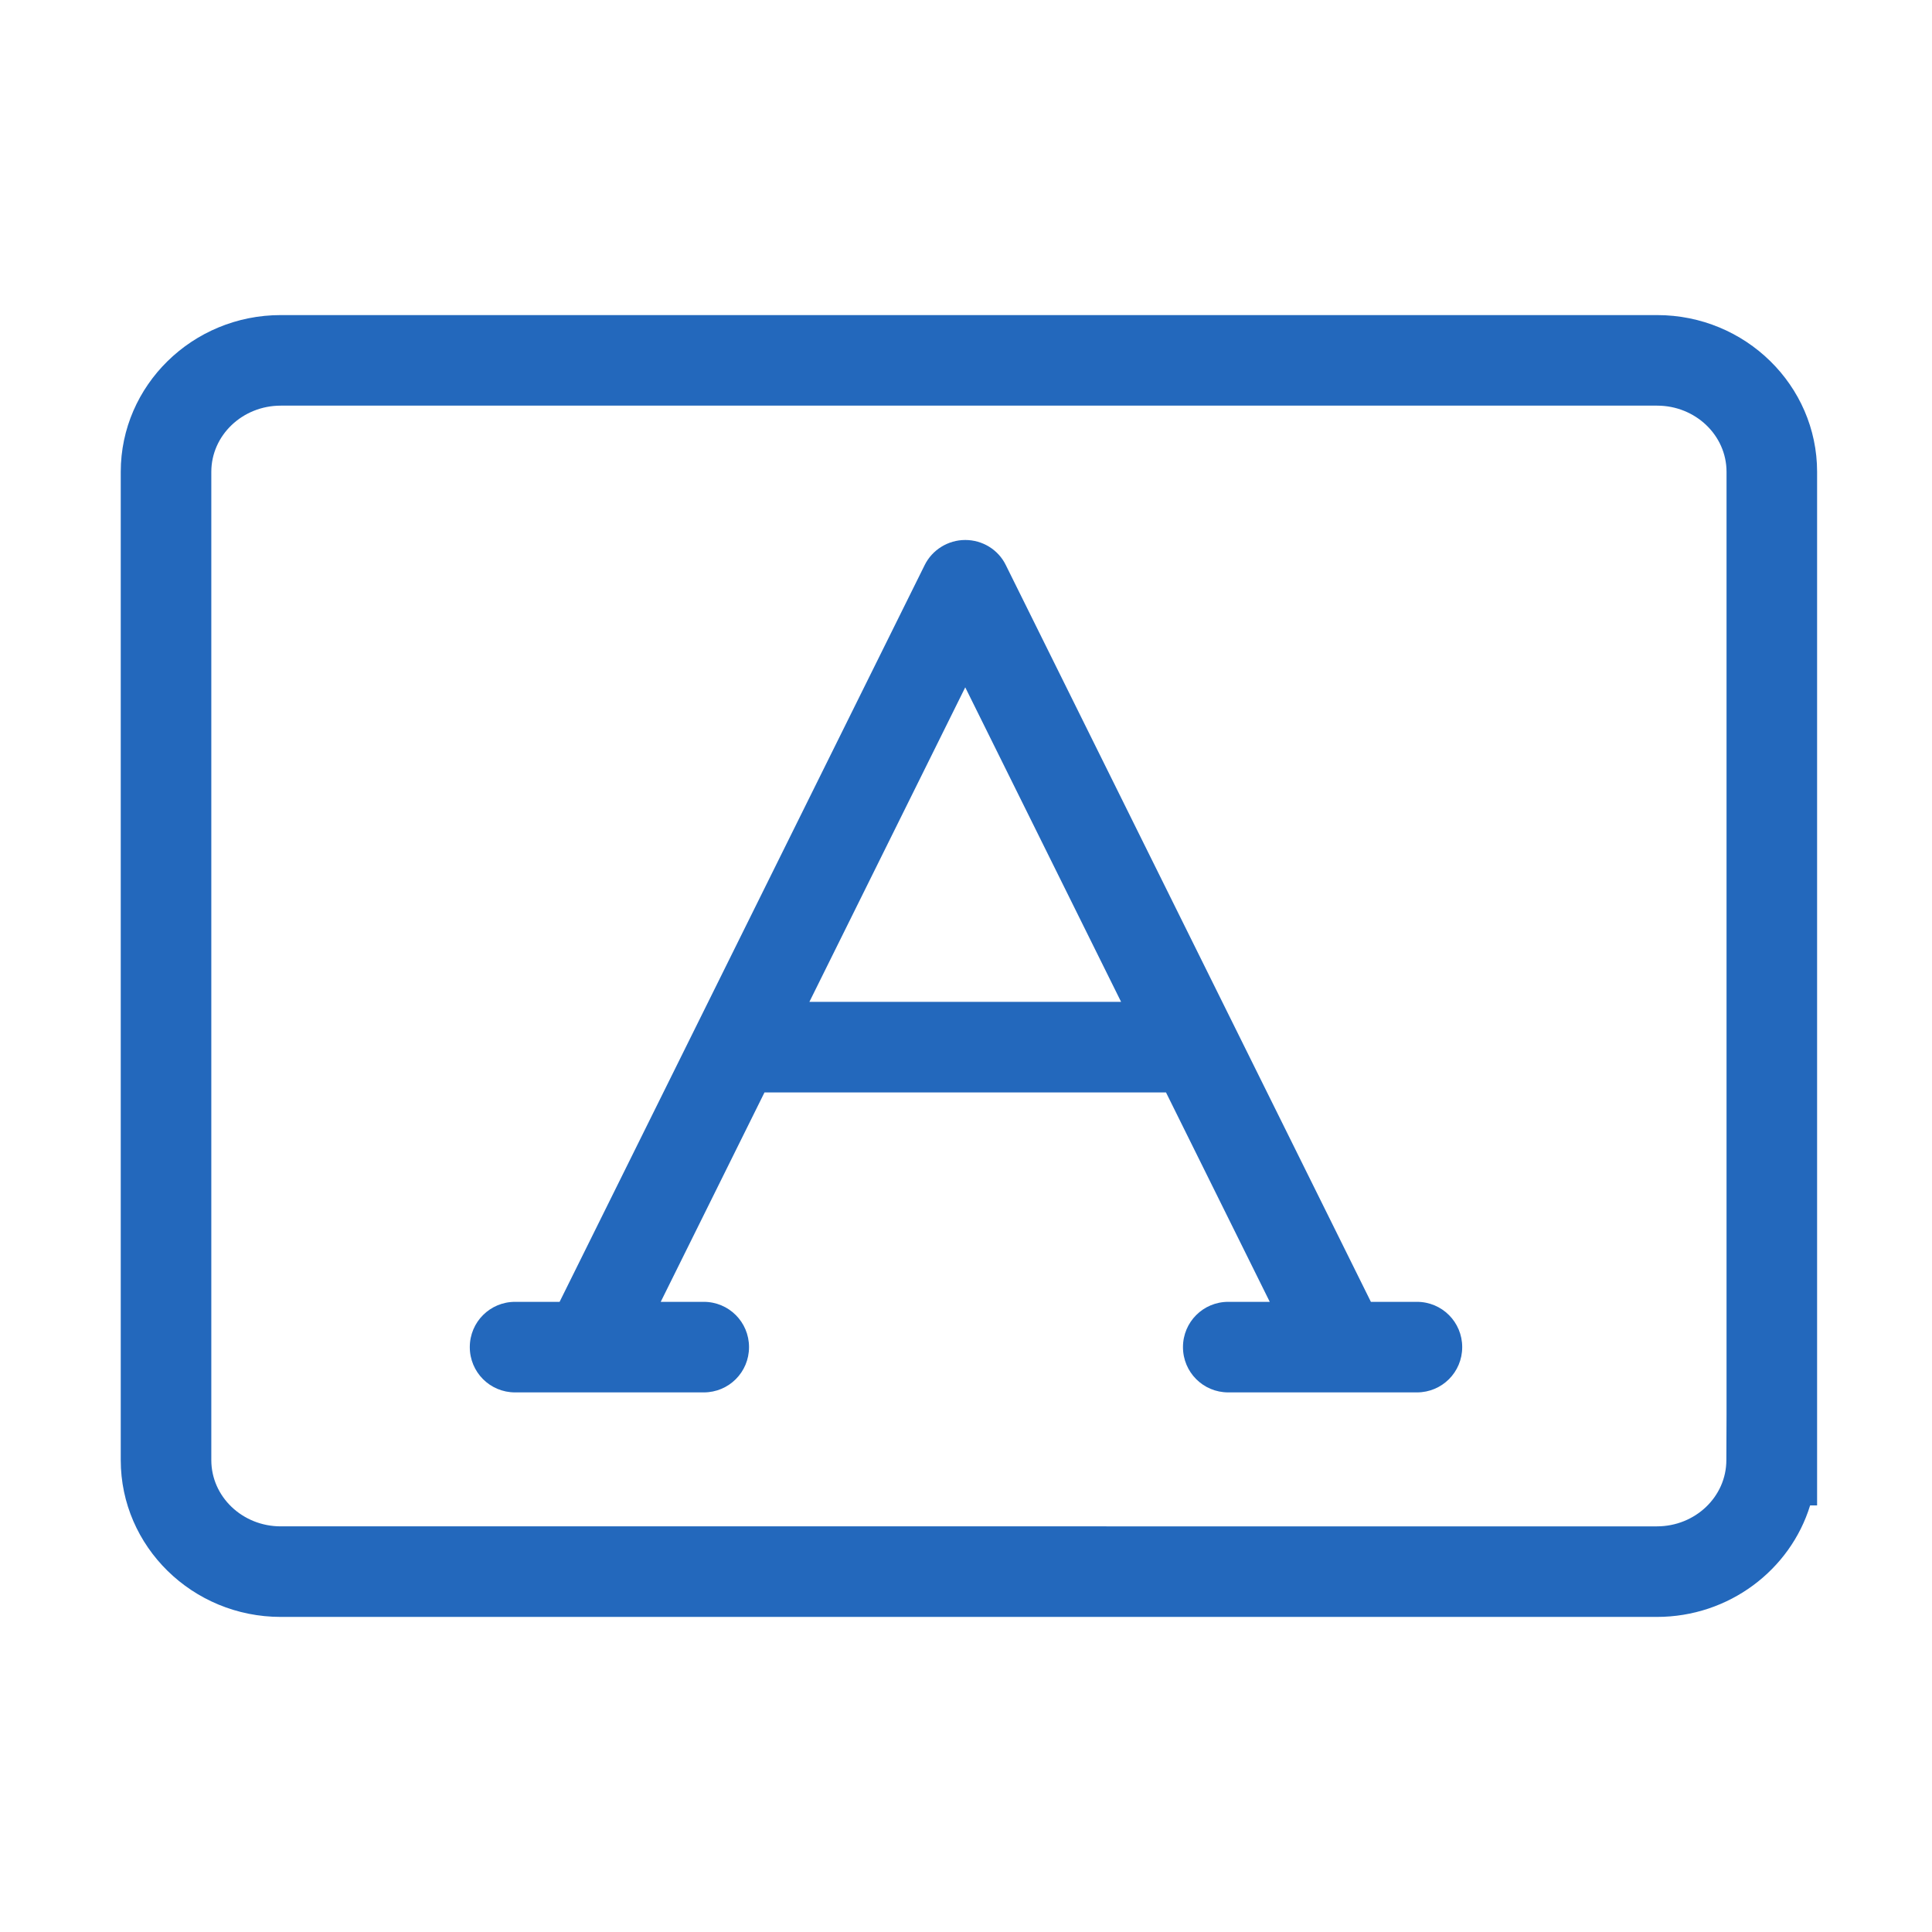 <?xml version="1.0" encoding="utf-8"?>
<!-- Generator: Adobe Illustrator 22.0.0, SVG Export Plug-In . SVG Version: 6.00 Build 0)  -->
<svg version="1.1" id="Ebene_1" xmlns="http://www.w3.org/2000/svg" xmlns:xlink="http://www.w3.org/1999/xlink" x="0px" y="0px"
	 viewBox="0 0 1024 1024" style="enable-background:new 0 0 1024 1024;" xml:space="preserve">
<style type="text/css">
	.st0{display:none;}
	.st1{fill:#2368BC;}
</style>
<g id="HG" class="st0">
</g>
<g>
	<path class="st1" d="M751,690h-24.4L533.1,299.5c-4-8.2-12.4-13.3-21.5-13.3c-9.1,0-17.5,5.2-21.5,13.3L296.6,690H273
		c-13.3,0-24,10.7-24,24s10.7,24,24,24h100c13.3,0,24-10.7,24-24s-10.7-24-24-24h-22.8l55-111H618l55,111h-22c-13.3,0-24,10.7-24,24
		s10.7,24,24,24h100c13.3,0,24-10.7,24-24S764.3,690,751,690z M429,531l82.6-166.7L594.2,531H429z"/>
	<path class="st1" d="M878.3,167H148.8C102,167,64,204.3,64,250.1v523.8c0,45.8,38,83.1,84.8,83.1h729.4c38.2,0,70.7-24.9,81.2-59.1
		h3.7V250.1C963.1,204.3,925.1,167,878.3,167z M915.1,749.9L915.1,749.9l-0.1,24c0,19.4-16.5,35.1-36.8,35.1H148.8
		c-20.3,0-36.8-15.7-36.8-35.1V250.1c0-19.4,16.5-35.1,36.8-35.1h729.5c20.3,0,36.8,15.7,36.8,35.1V749.9z"/>
</g>
</svg>
